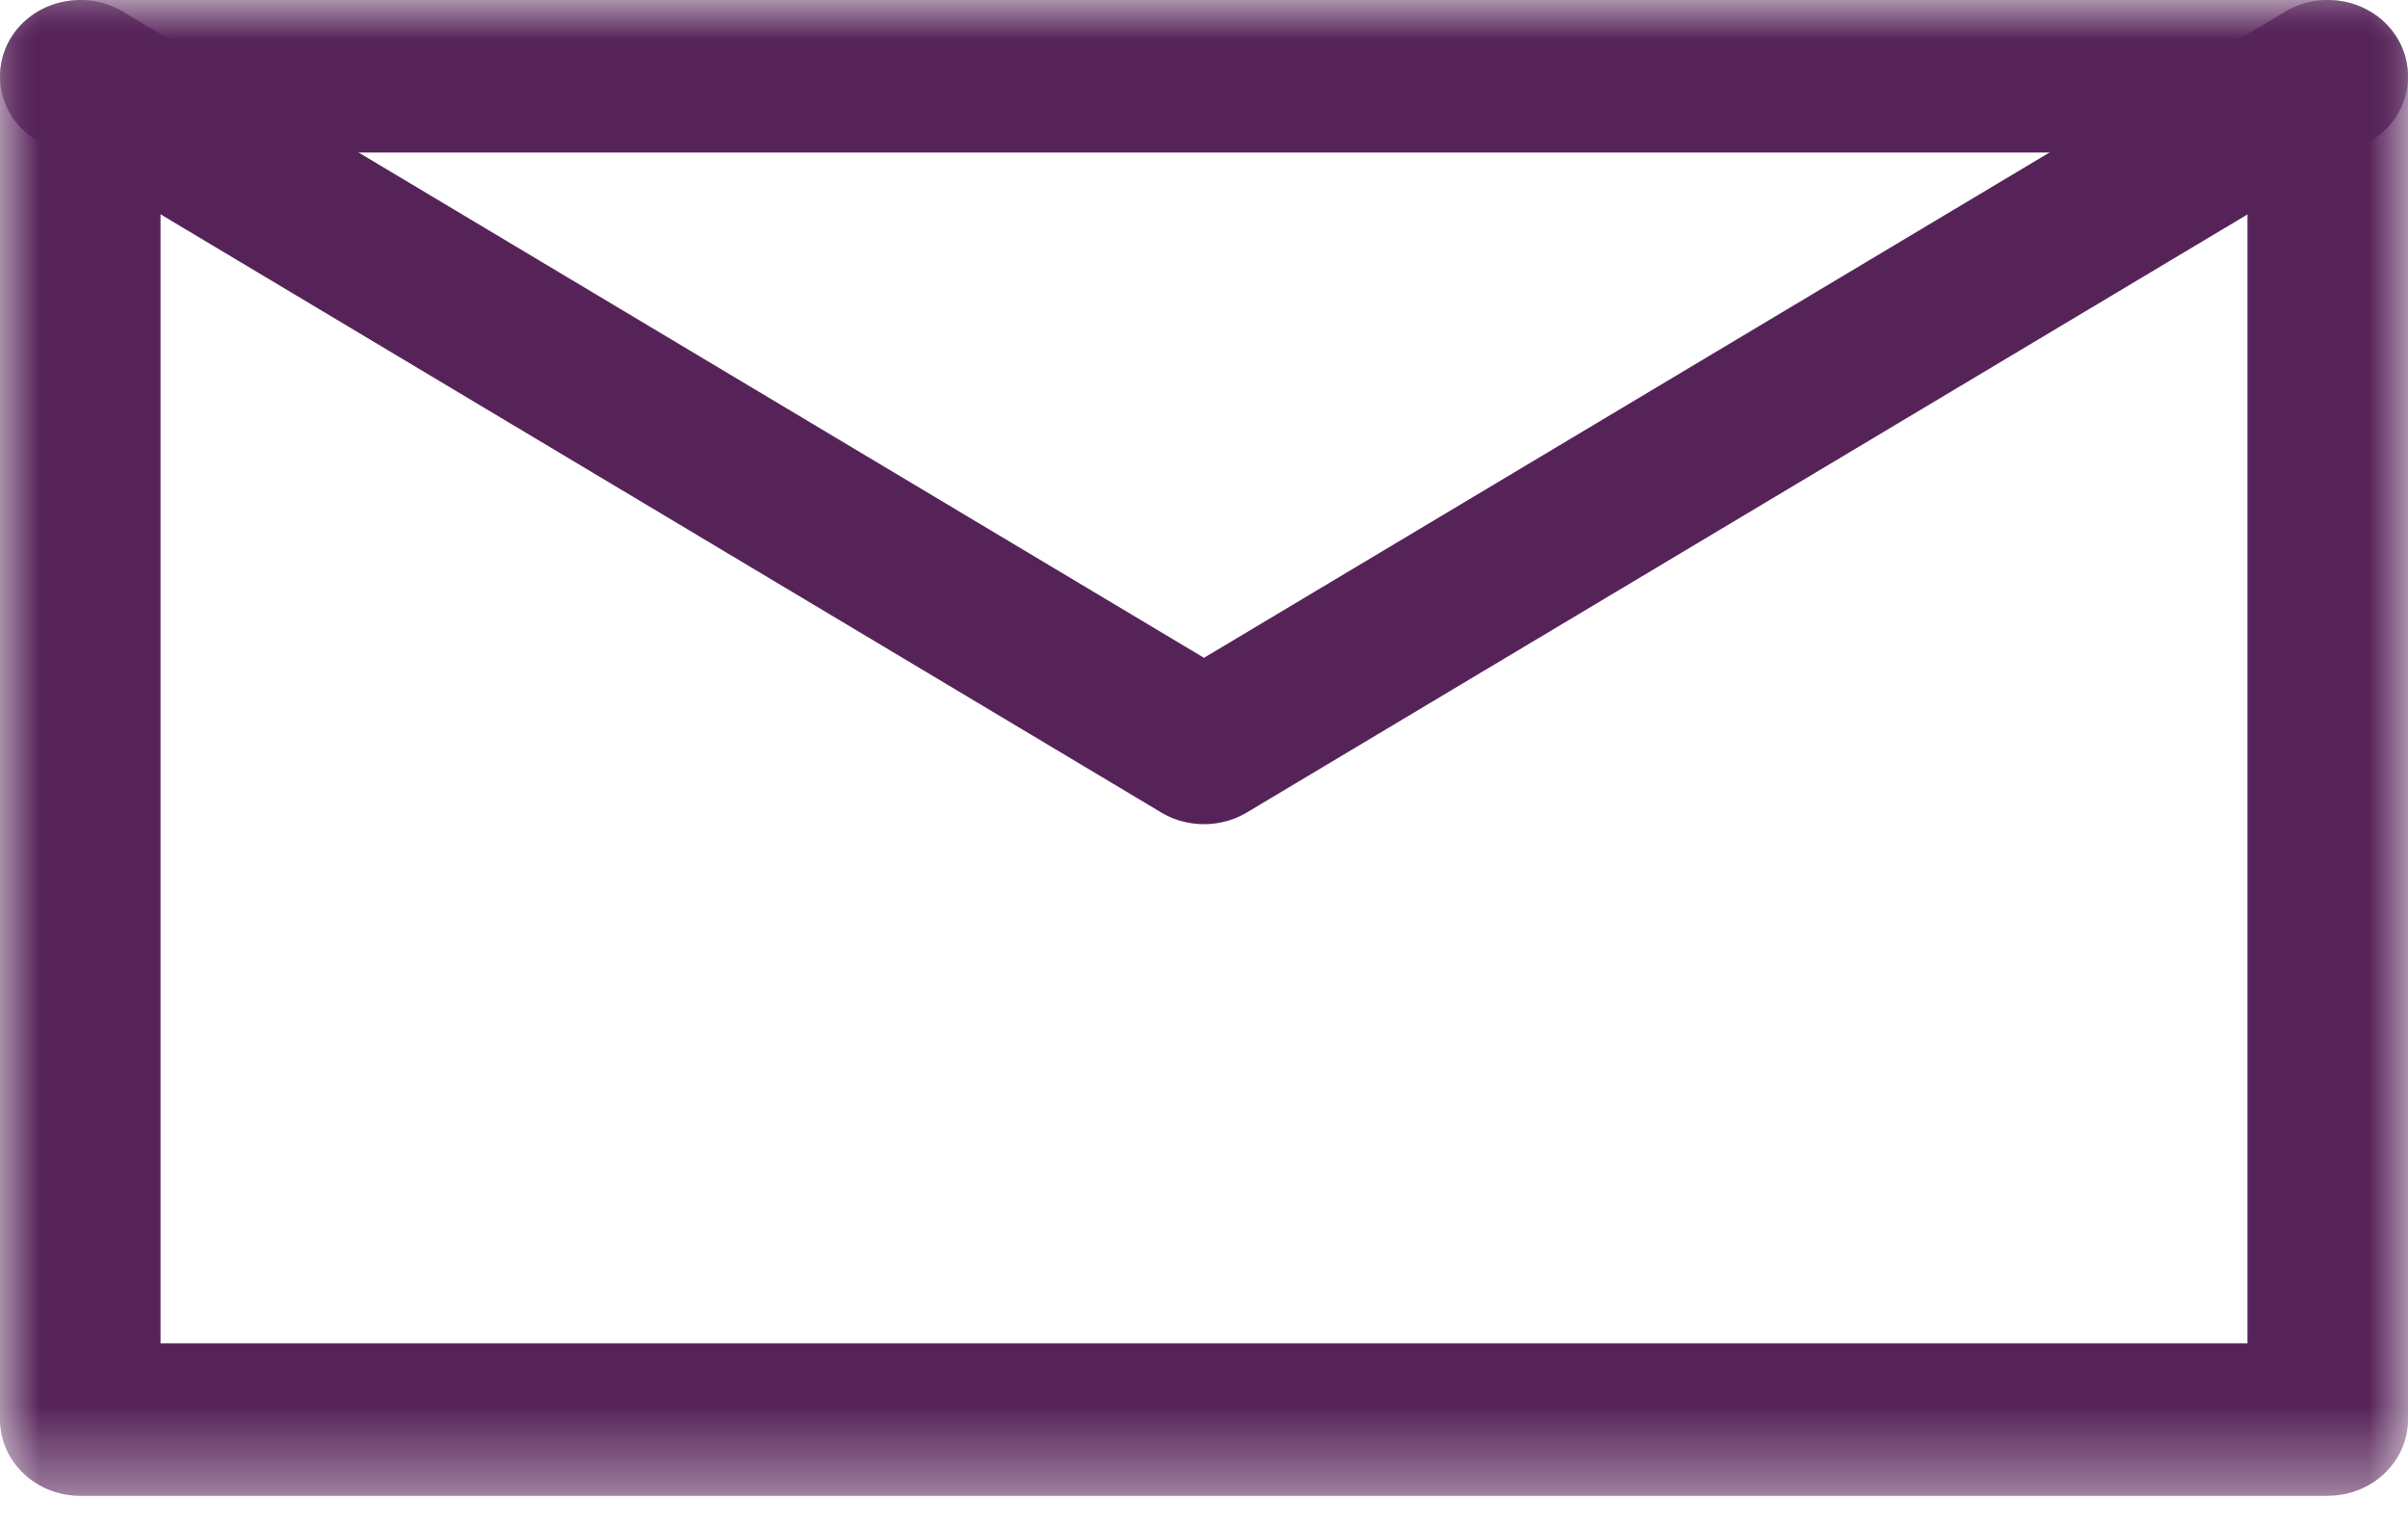 <svg xmlns="http://www.w3.org/2000/svg" xmlns:xlink="http://www.w3.org/1999/xlink" width="30" height="19" viewBox="0 0 30 19">
    <defs>
        <path id="a" d="M0 0h30v18.633H0z"/>
    </defs>
    <g fill="none" fill-rule="evenodd">
        <mask id="b" fill="#fff">
            <use xlink:href="#a"/>
        </mask>
        <path fill="#562359" d="M2 16.733h26V1.9H2v14.832zm27 1.9H1c-.552 0-1-.426-1-.95V.95C0 .425.448 0 1 0h28c.553 0 1 .424 1 .95v16.732c0 .524-.447.95-1 .95z" mask="url(#b)"/>
        <path fill="#562359" d="M15 10.266c-.184 0-.37-.048-.532-.145l-14-8.367A.922.922 0 0 1 .154.444c.294-.443.912-.577 1.379-.298L15 8.194 28.468.146c.467-.28 1.085-.146 1.379.299a.922.922 0 0 1-.314 1.31l-14 8.366a1.043 1.043 0 0 1-.533.145" mask="url(#b)"/>
    </g>
</svg>
